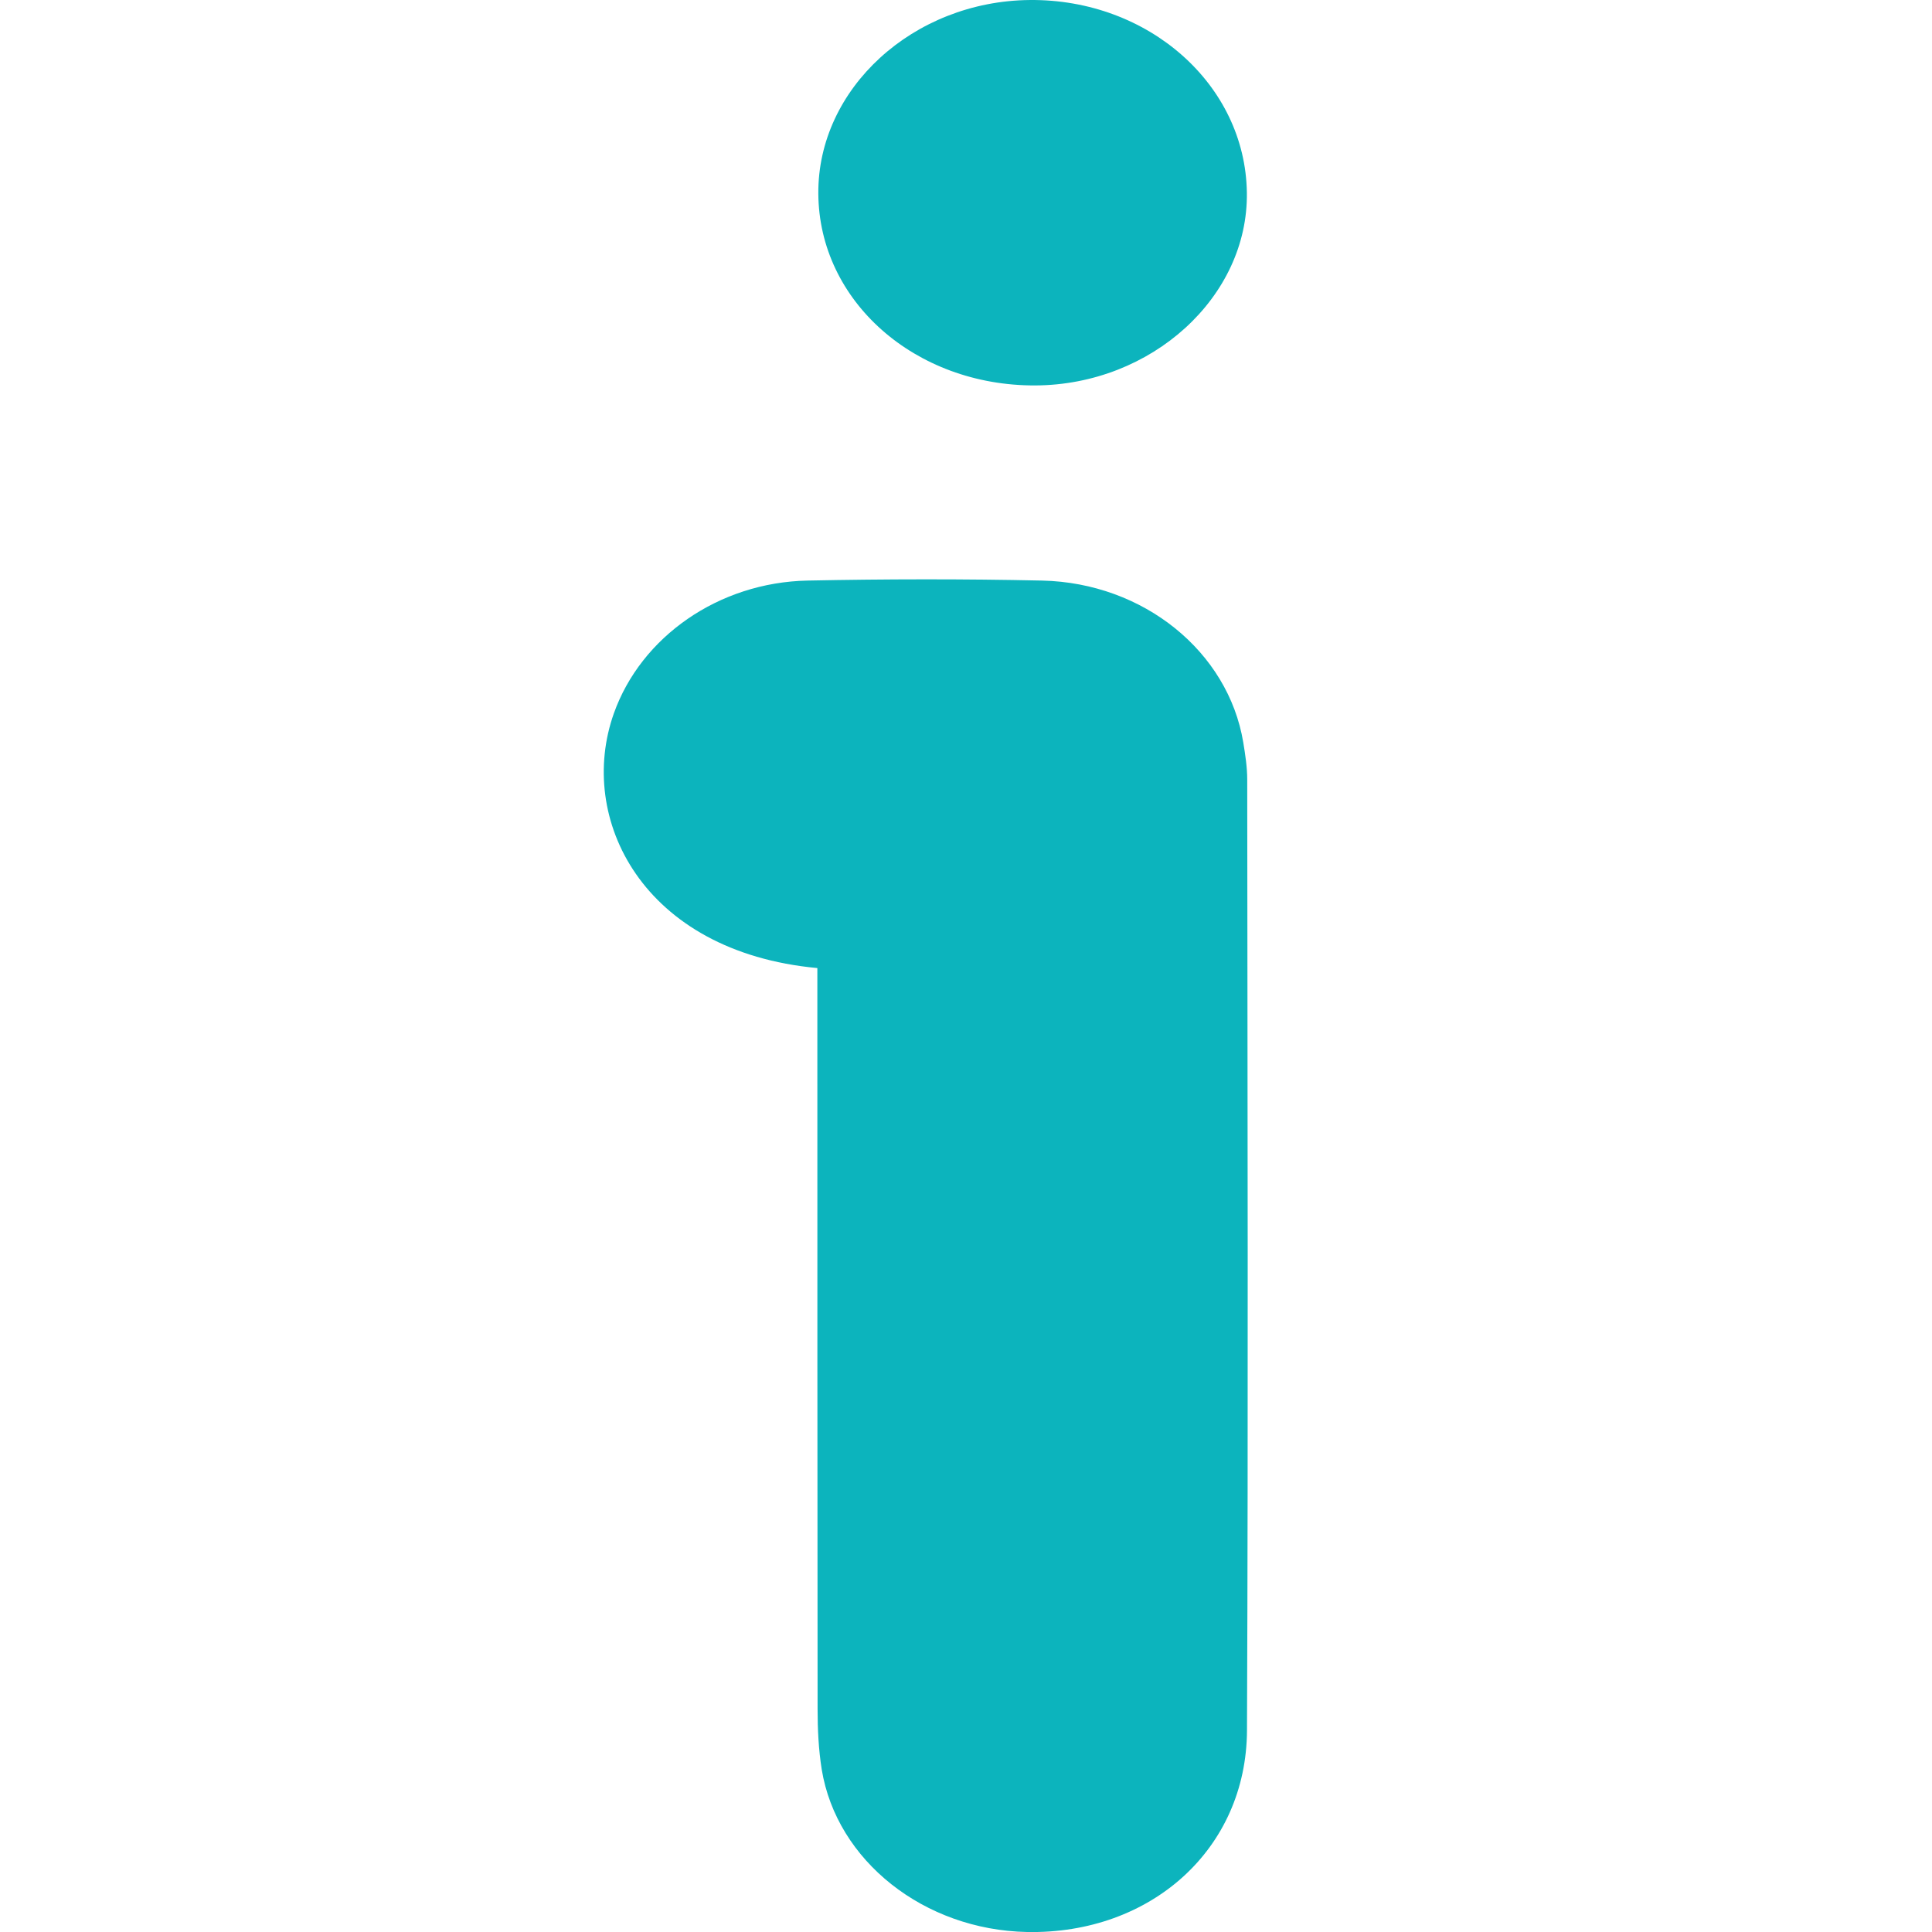 <svg width="16" height="16" viewBox="0 0 16 16" fill="none" xmlns="http://www.w3.org/2000/svg">
<path d="M6.769 8.018C6.769 8.161 6.769 8.284 6.769 8.408C6.769 10.323 6.769 12.24 6.771 14.156C6.771 14.322 6.779 14.489 6.805 14.653C6.929 15.412 7.654 15.983 8.505 16C9.531 16.02 10.323 15.313 10.327 14.33C10.338 11.706 10.331 9.081 10.329 6.458C10.329 6.354 10.313 6.25 10.296 6.147C10.171 5.398 9.473 4.827 8.63 4.808C7.983 4.794 7.335 4.795 6.688 4.808C5.952 4.823 5.31 5.273 5.084 5.907C4.774 6.778 5.32 7.882 6.768 8.017L6.769 8.018ZM8.573 3.192C9.538 3.188 10.339 2.458 10.326 1.594C10.313 0.701 9.512 -0.009 8.528 8.80202e-05C7.563 0.009 6.771 0.733 6.777 1.603C6.782 2.493 7.577 3.196 8.574 3.192H8.573Z" fill="#0CB4BD"/>
</svg>
